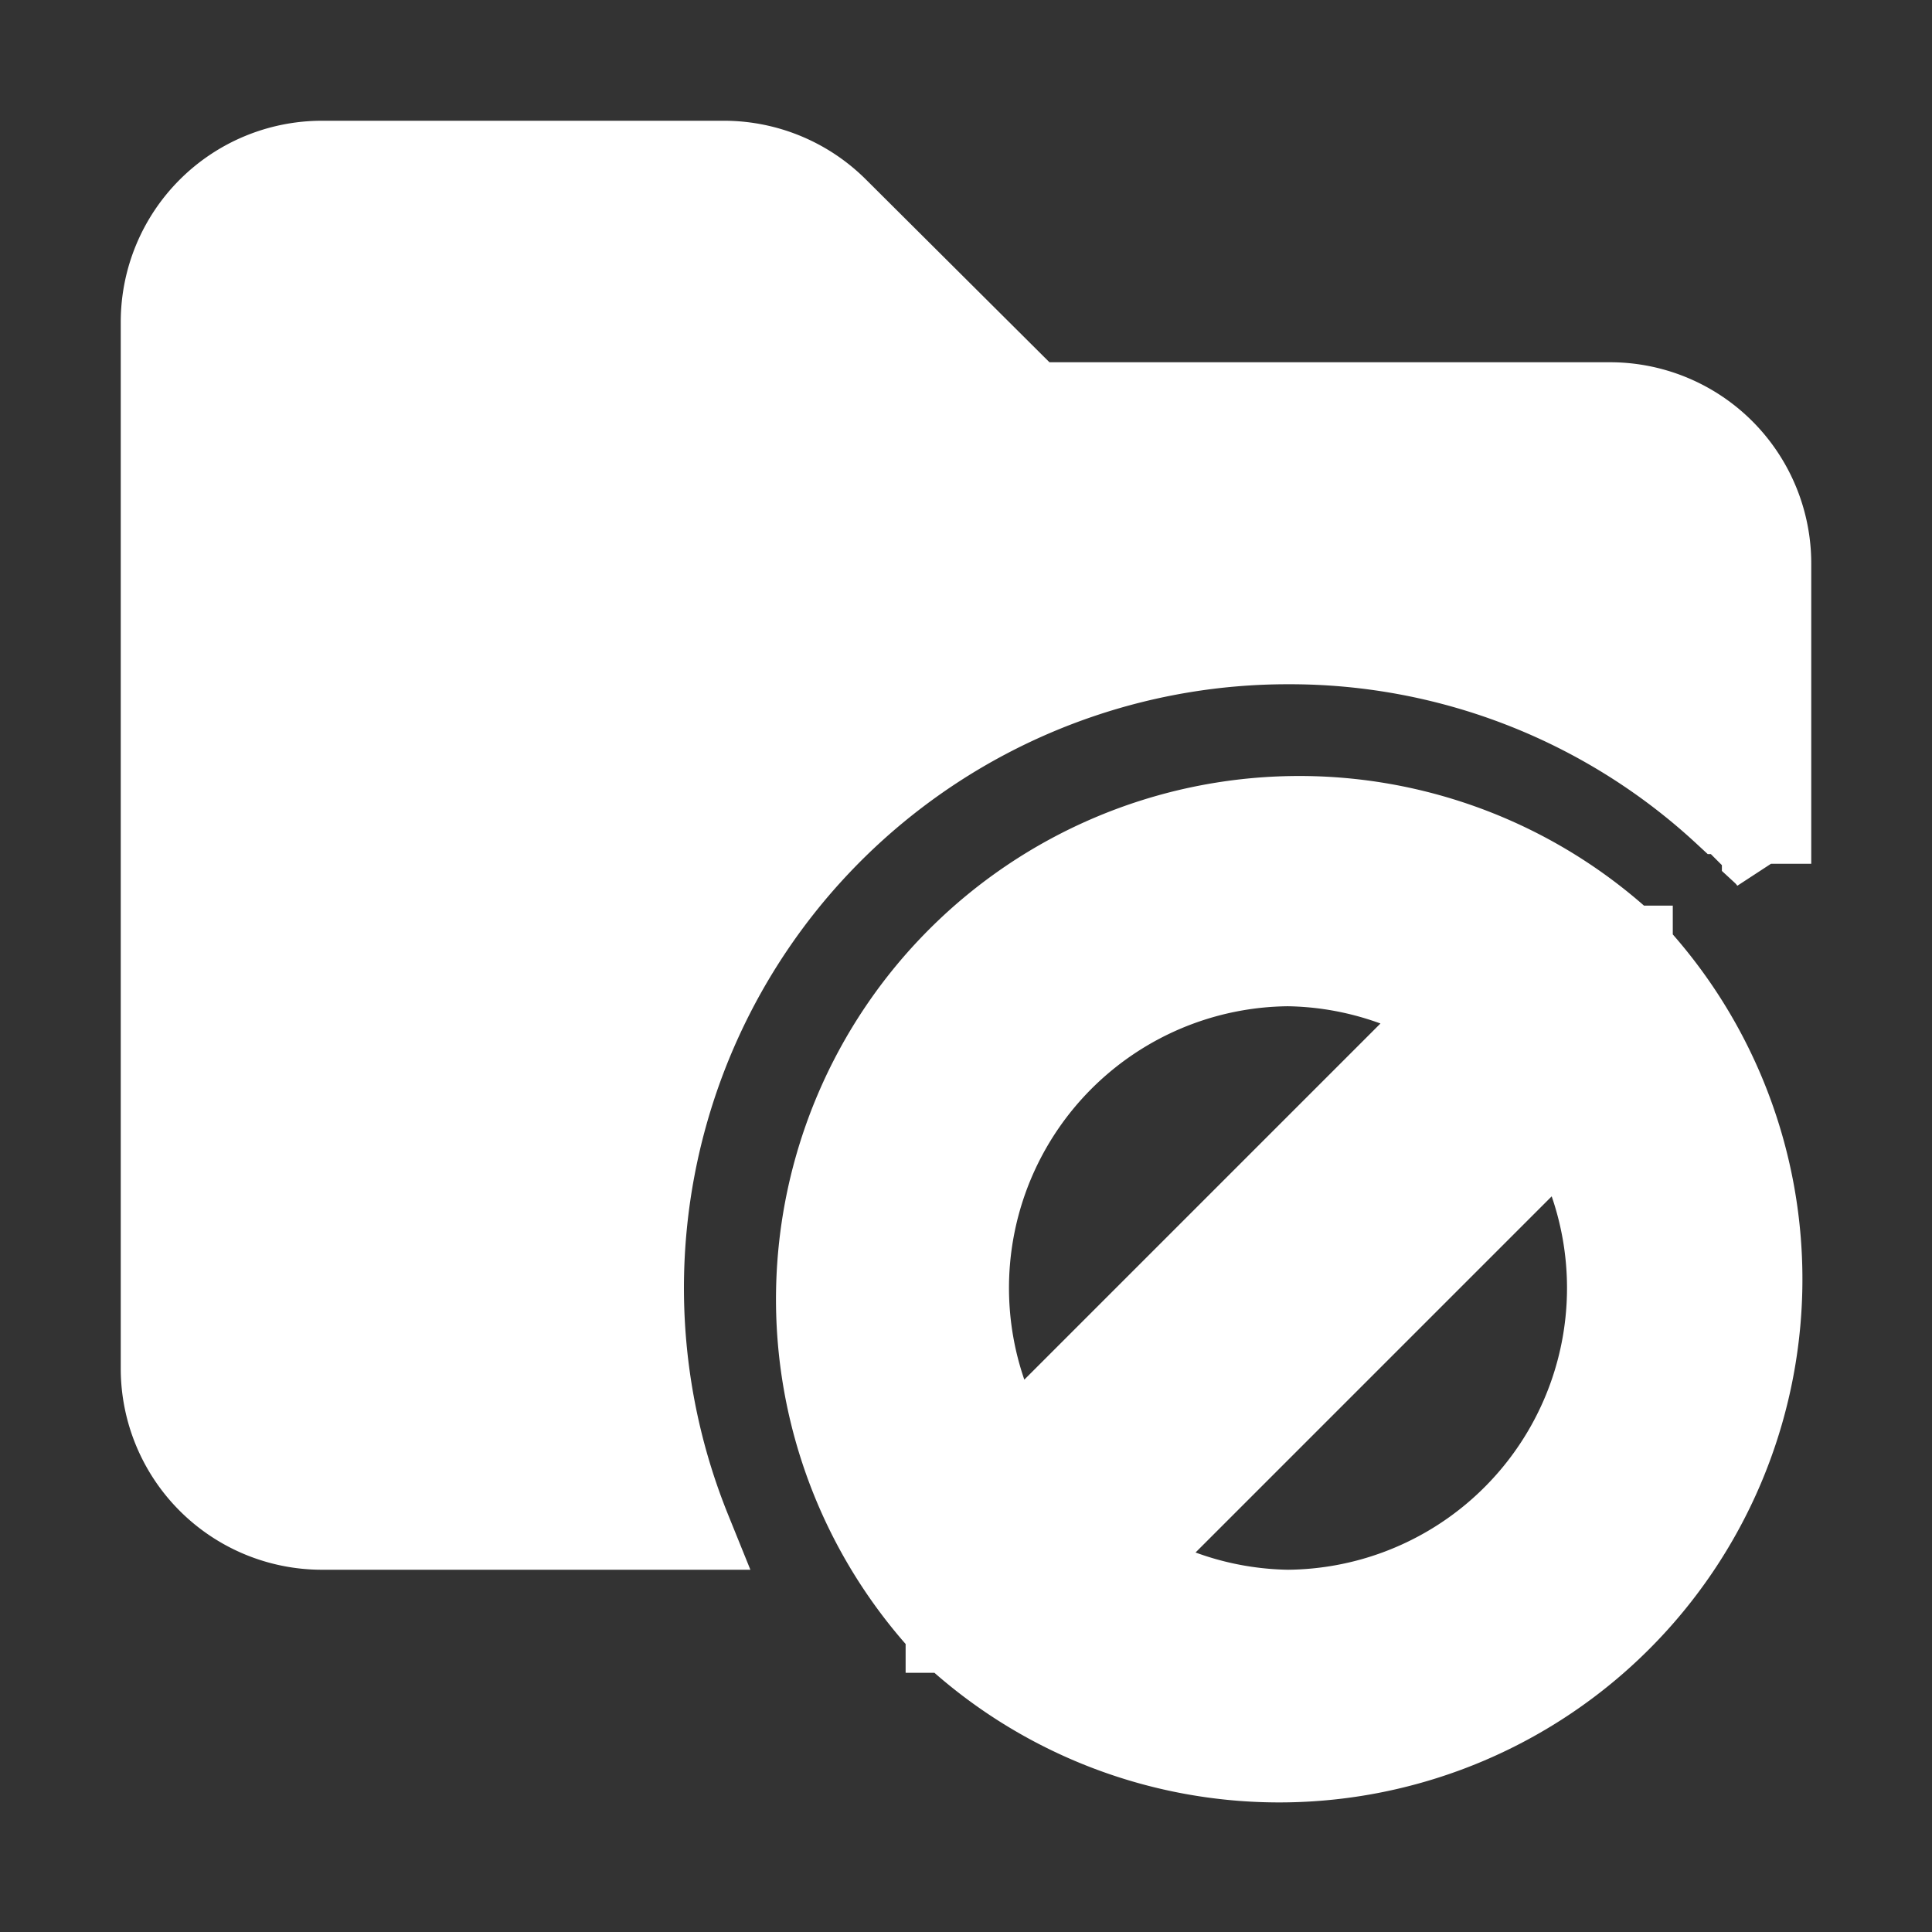 ﻿<svg fill="#ffffff" viewBox="0 0 24 24" xmlns="http://www.w3.org/2000/svg" id="folder-block" class="icon glyph" style="--darkreader-inline-fill: #181a1b; --darkreader-inline-stroke: #e8e6e3;" stroke="#ffffff" data-darkreader-inline-fill="" data-darkreader-inline-stroke=""><rect x="0" y="0" width="24" height="24" fill="#333333" stroke="none"/><g id="SVGRepo_bgCarrier" stroke-width="0"></g><g id="SVGRepo_tracerCarrier" stroke-linecap="round" stroke-linejoin="round"></g><g id="SVGRepo_iconCarrier"><path d="M20.28,11.8l0-.05-.05,0a6,6,0,0,0-8.48,8.48l0,.05.05,0a6,6,0,0,0,8.48-8.48ZM16,12a4,4,0,0,1,2,.57L12.57,18A4,4,0,0,1,16,12Zm0,8a4,4,0,0,1-2-.57L19.43,14A4,4,0,0,1,16,20ZM22,7v3.73a.69.69,0,0,0-.11-.13l0-.06-.43-.43-.05,0A7.93,7.93,0,0,0,16,8,8,8,0,0,0,8.58,19H4a2,2,0,0,1-2-2V4A2,2,0,0,1,4,2H9a2,2,0,0,1,1.41.59L12.83,5H20A2,2,0,0,1,22,7Z"></path></g></svg>